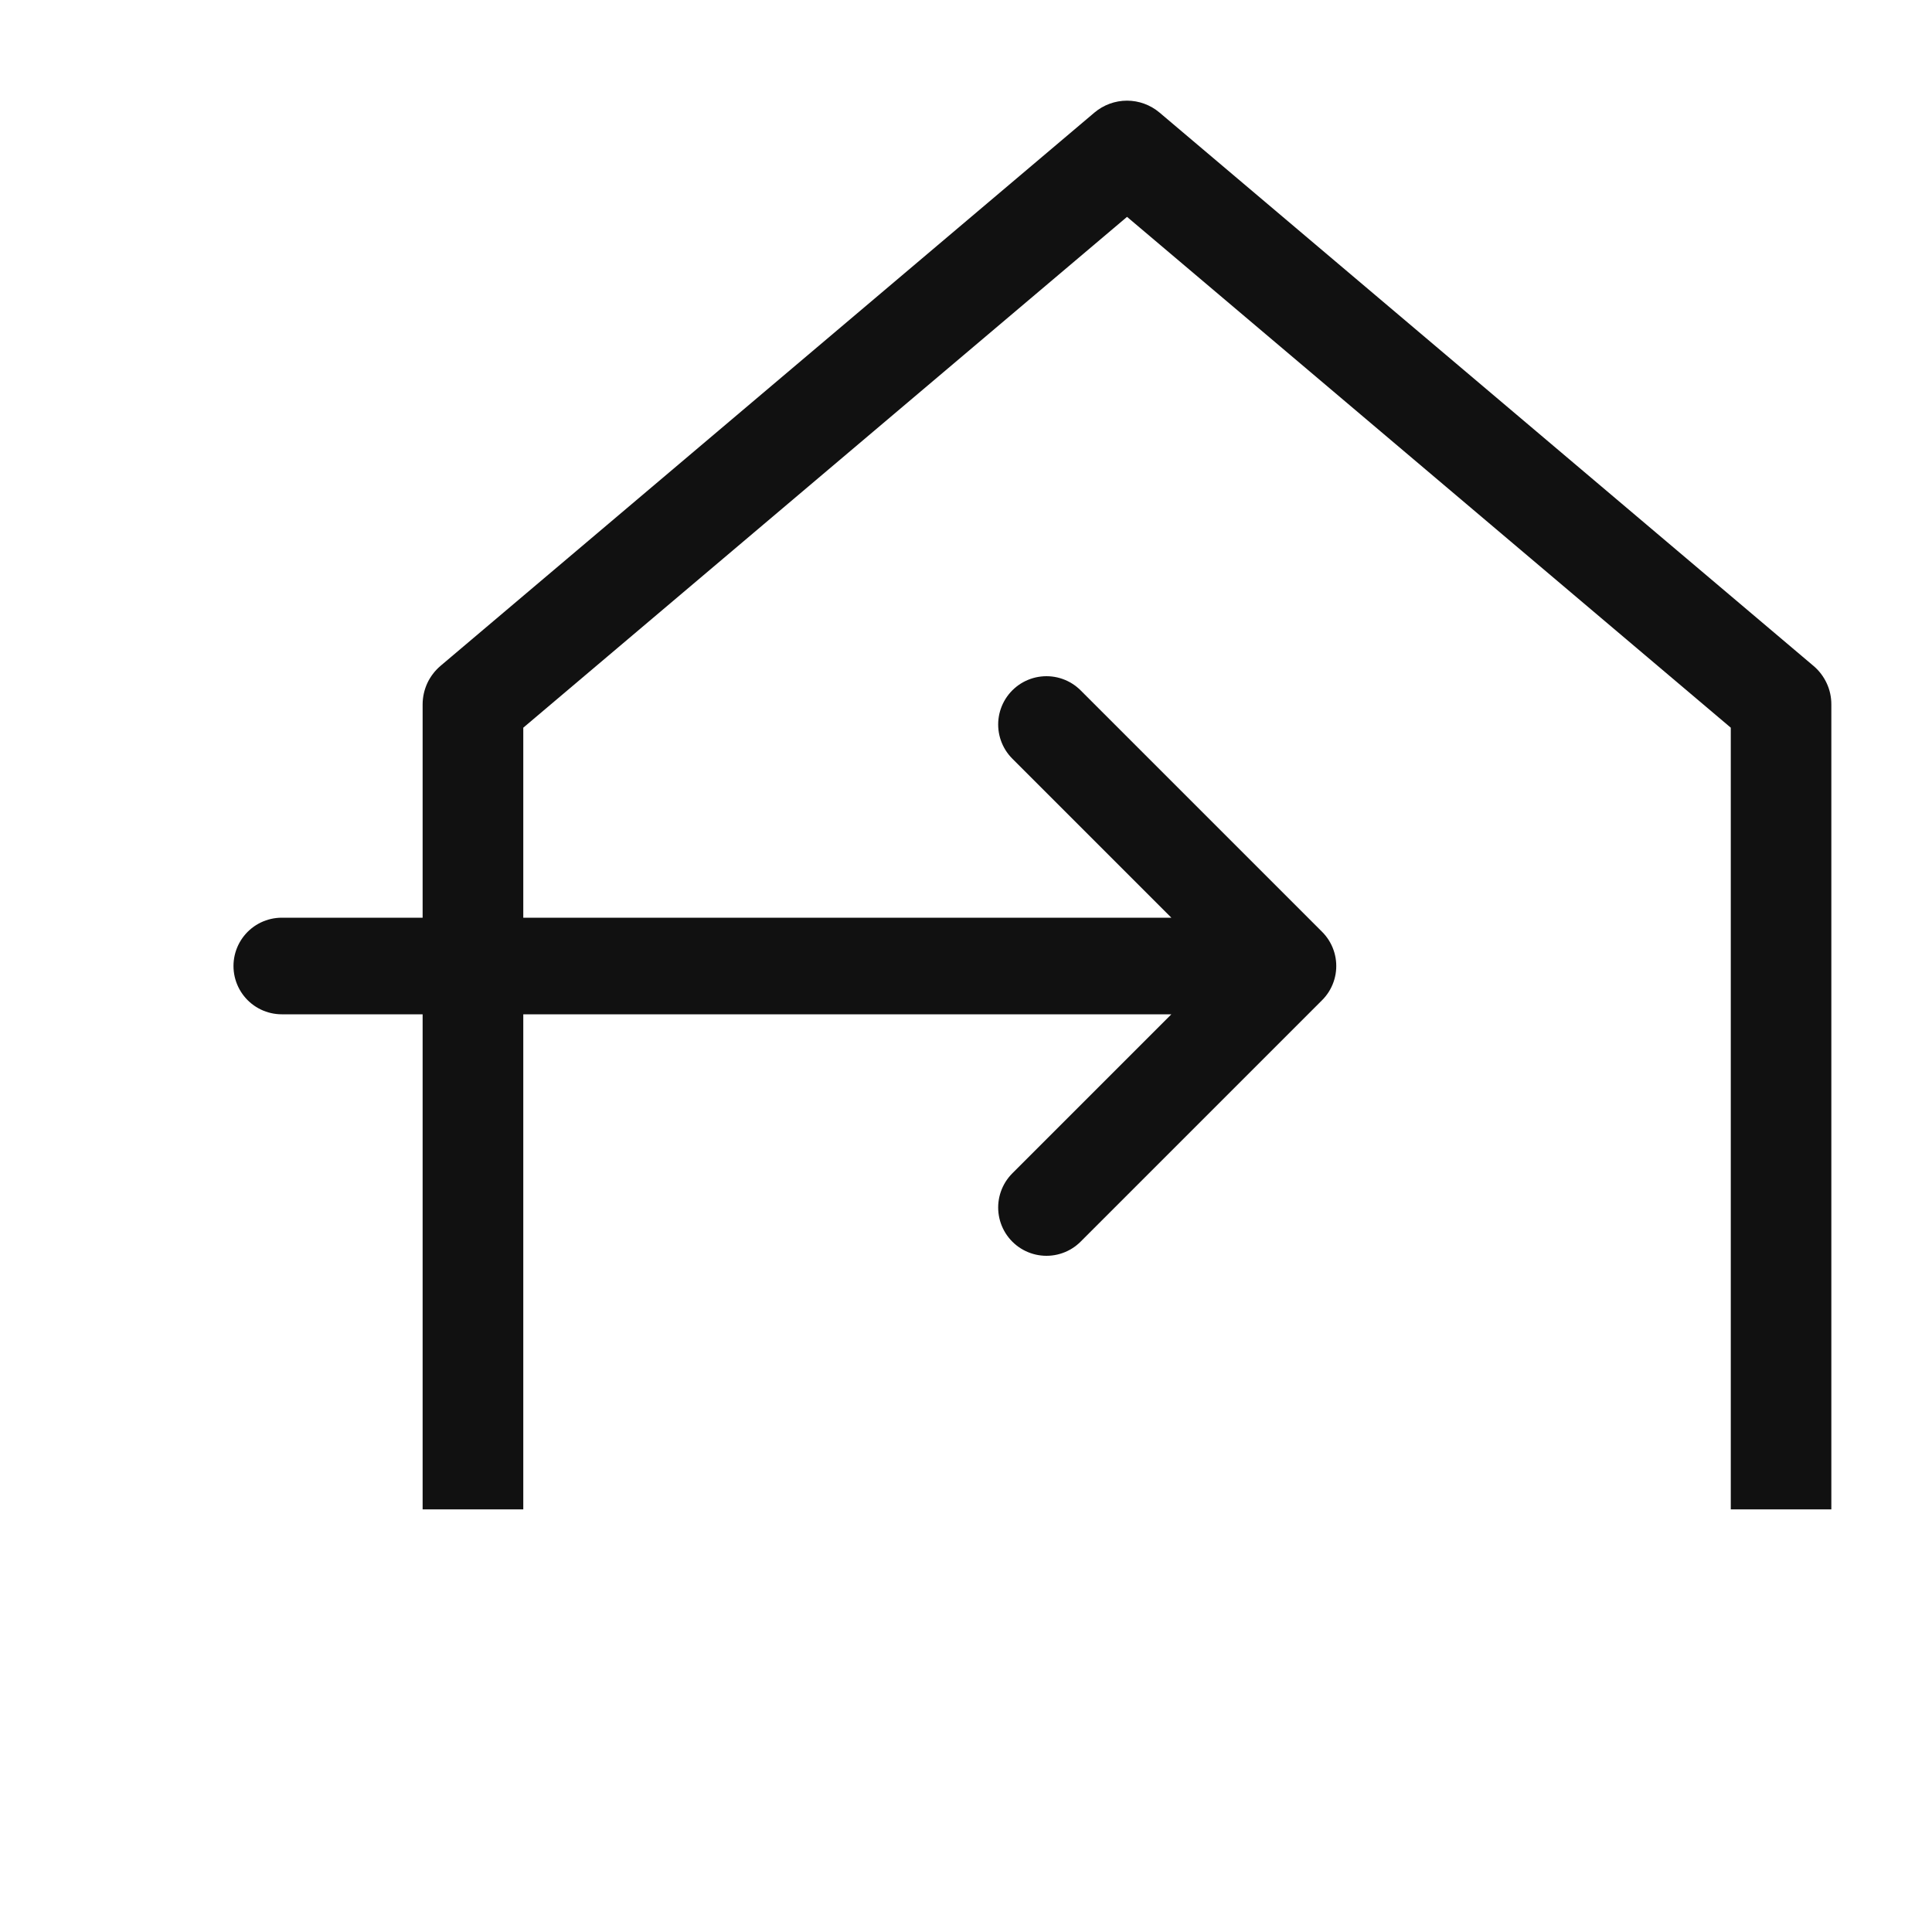 <svg width="20" height="20" viewBox="0 0 20 20" fill="none" xmlns="http://www.w3.org/2000/svg">
<path d="M10.833 12.5L13.333 10M13.333 10L10.833 7.5M13.333 10H2.917" stroke="#111111" stroke-linecap="round" stroke-linejoin="round"/>
<path d="M18.958 15.625H17.917V7.533L11.667 2.245L5.417 7.533V15.625H4.375V7.292C4.375 7.216 4.392 7.141 4.423 7.073C4.455 7.004 4.502 6.943 4.559 6.894L11.33 1.165C11.424 1.086 11.543 1.042 11.667 1.042C11.79 1.042 11.909 1.086 12.003 1.165L18.774 6.894C18.832 6.943 18.878 7.004 18.91 7.073C18.942 7.141 18.958 7.216 18.958 7.292V15.625Z" fill="#111111"/>
</svg>
